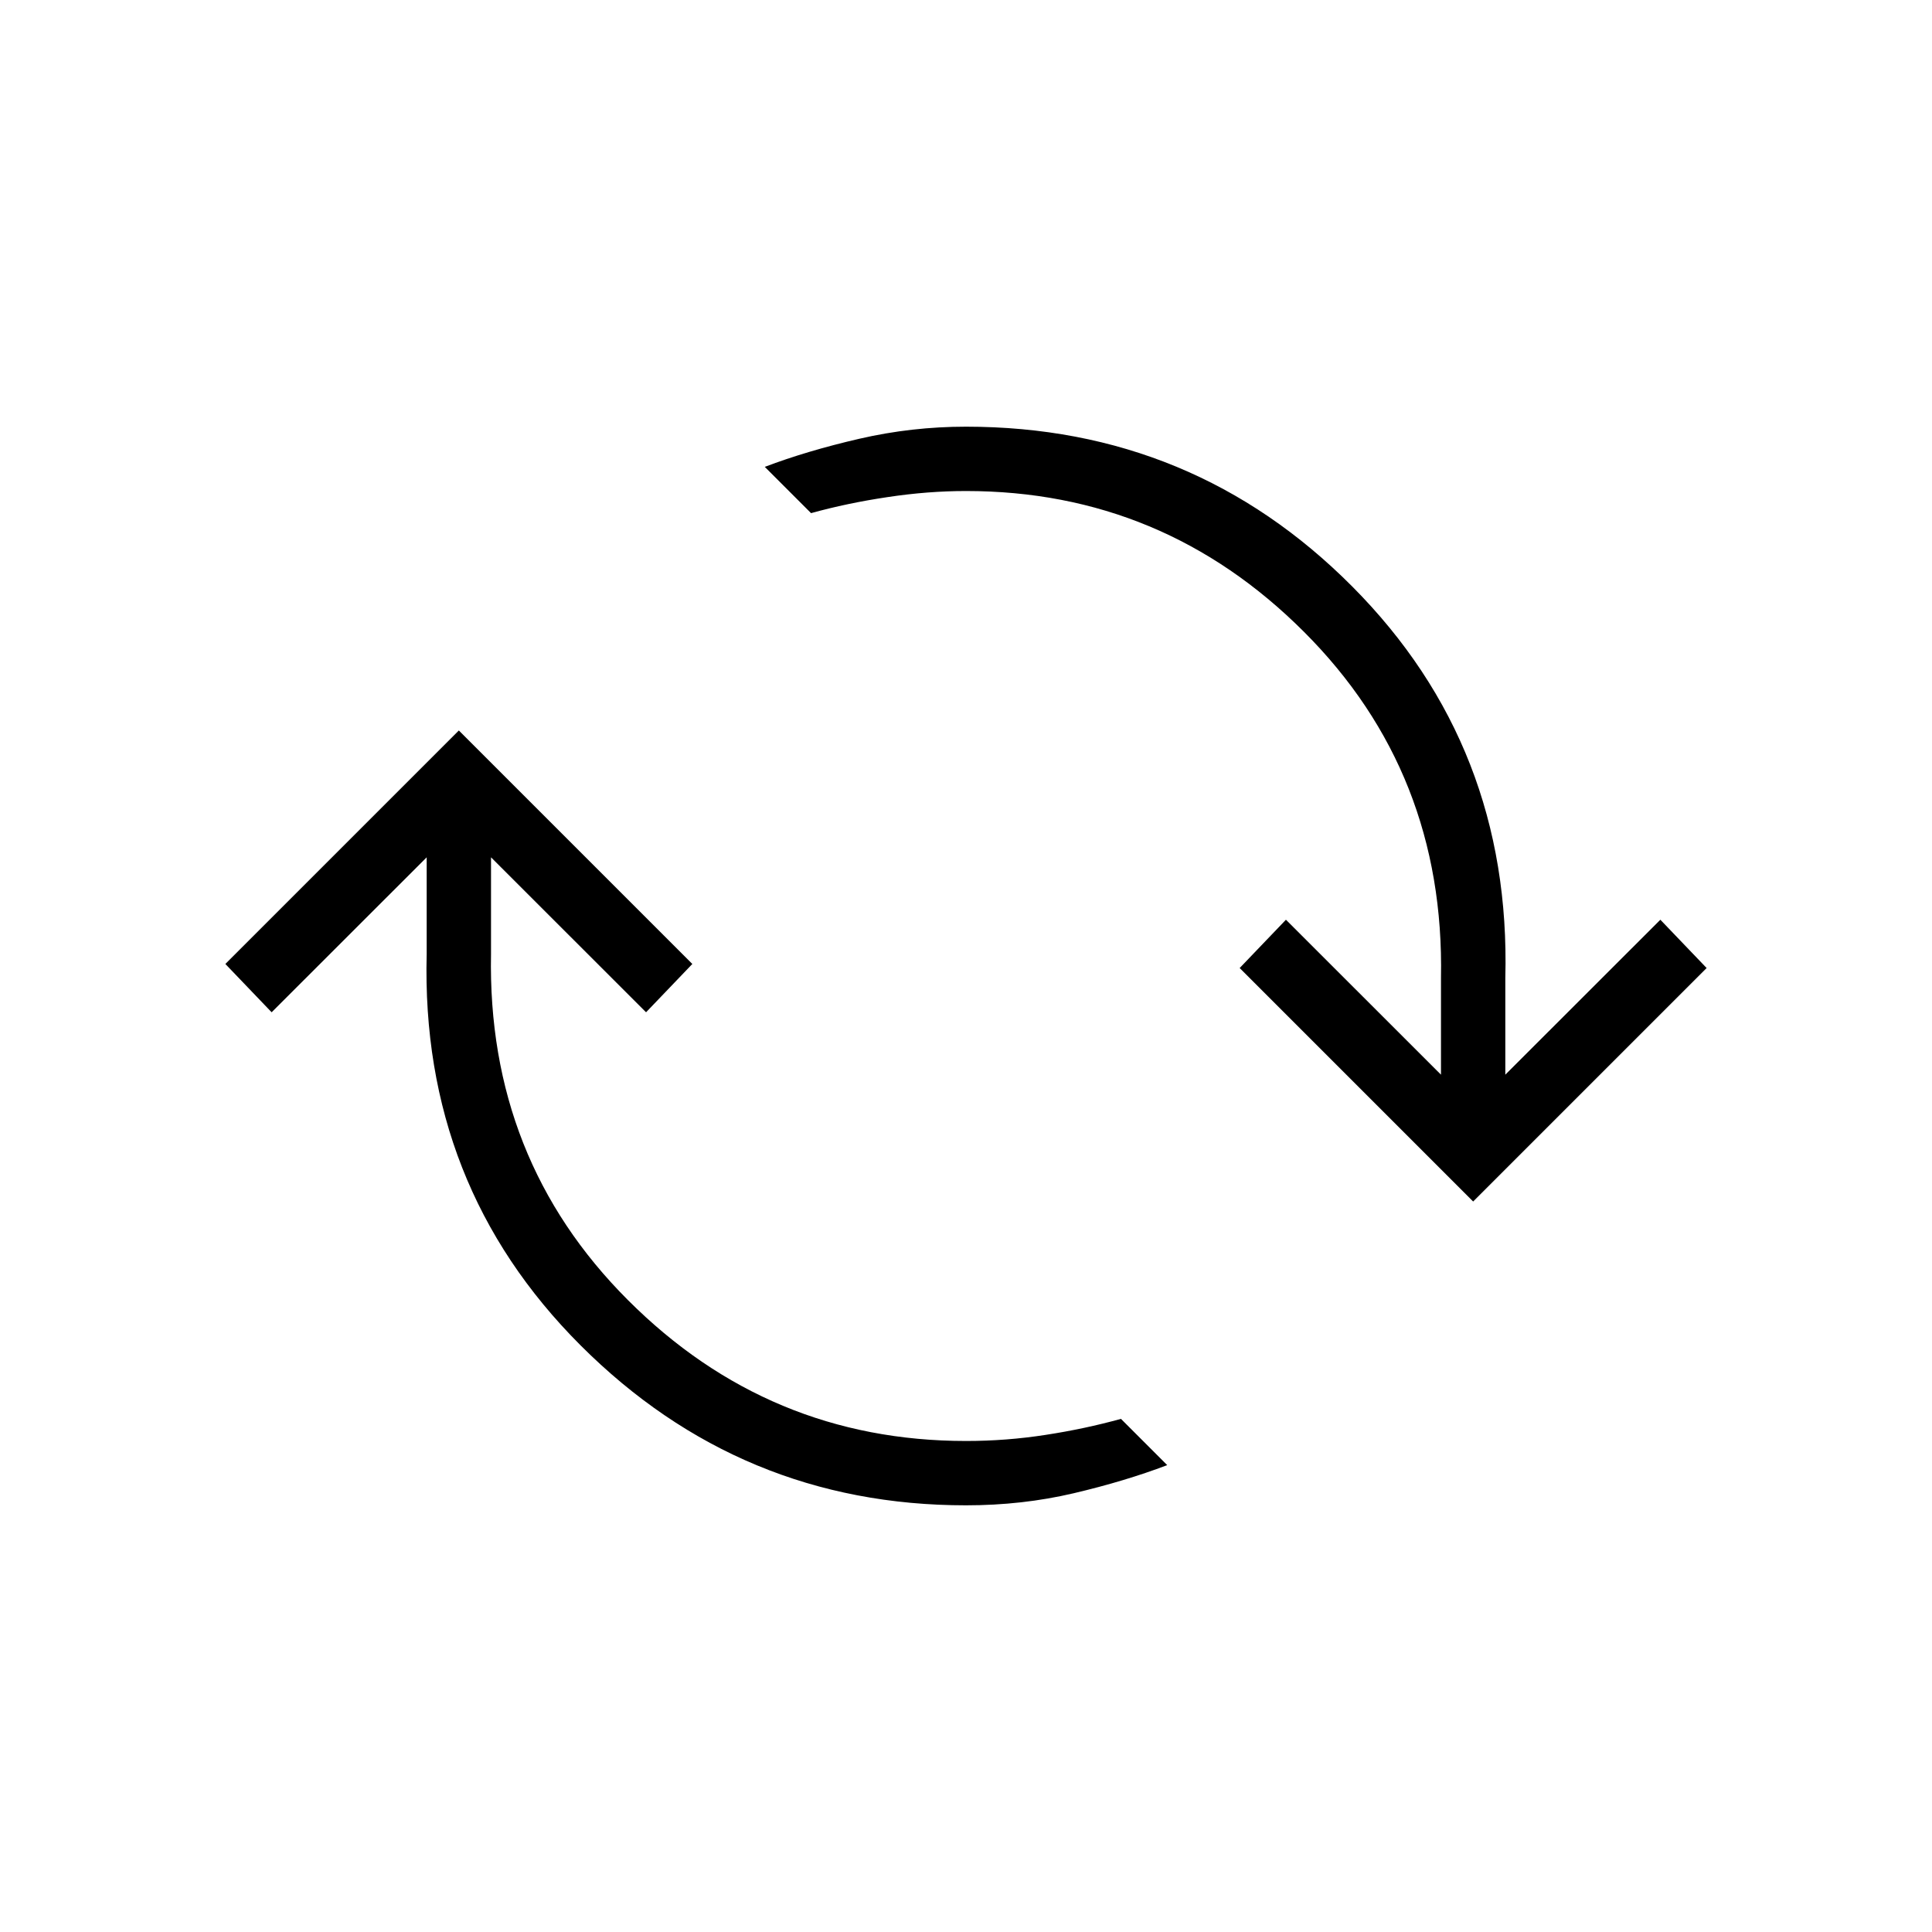 <svg xmlns="http://www.w3.org/2000/svg" height="20" width="20"><path d="M10 15.583q-2.333 0-3.99-1.656-1.656-1.656-1.593-4.052v-1l-1.605 1.604-.479-.5L4.75 7.562l2.417 2.417-.479.5-1.605-1.604v1Q5.042 12 6.5 13.458q1.458 1.459 3.5 1.459.417 0 .823-.063.406-.062.781-.166l.479.479q-.437.166-.968.291-.532.125-1.115.125Zm5.25-3.145-2.417-2.417.479-.5 1.605 1.604v-1Q14.958 8 13.5 6.542 12.042 5.083 10 5.083q-.396 0-.812.063-.417.062-.792.166l-.479-.479q.437-.166.979-.291.542-.125 1.104-.125 2.354 0 4 1.656t1.583 4.052v1l1.605-1.604.479.5Z"/></svg>